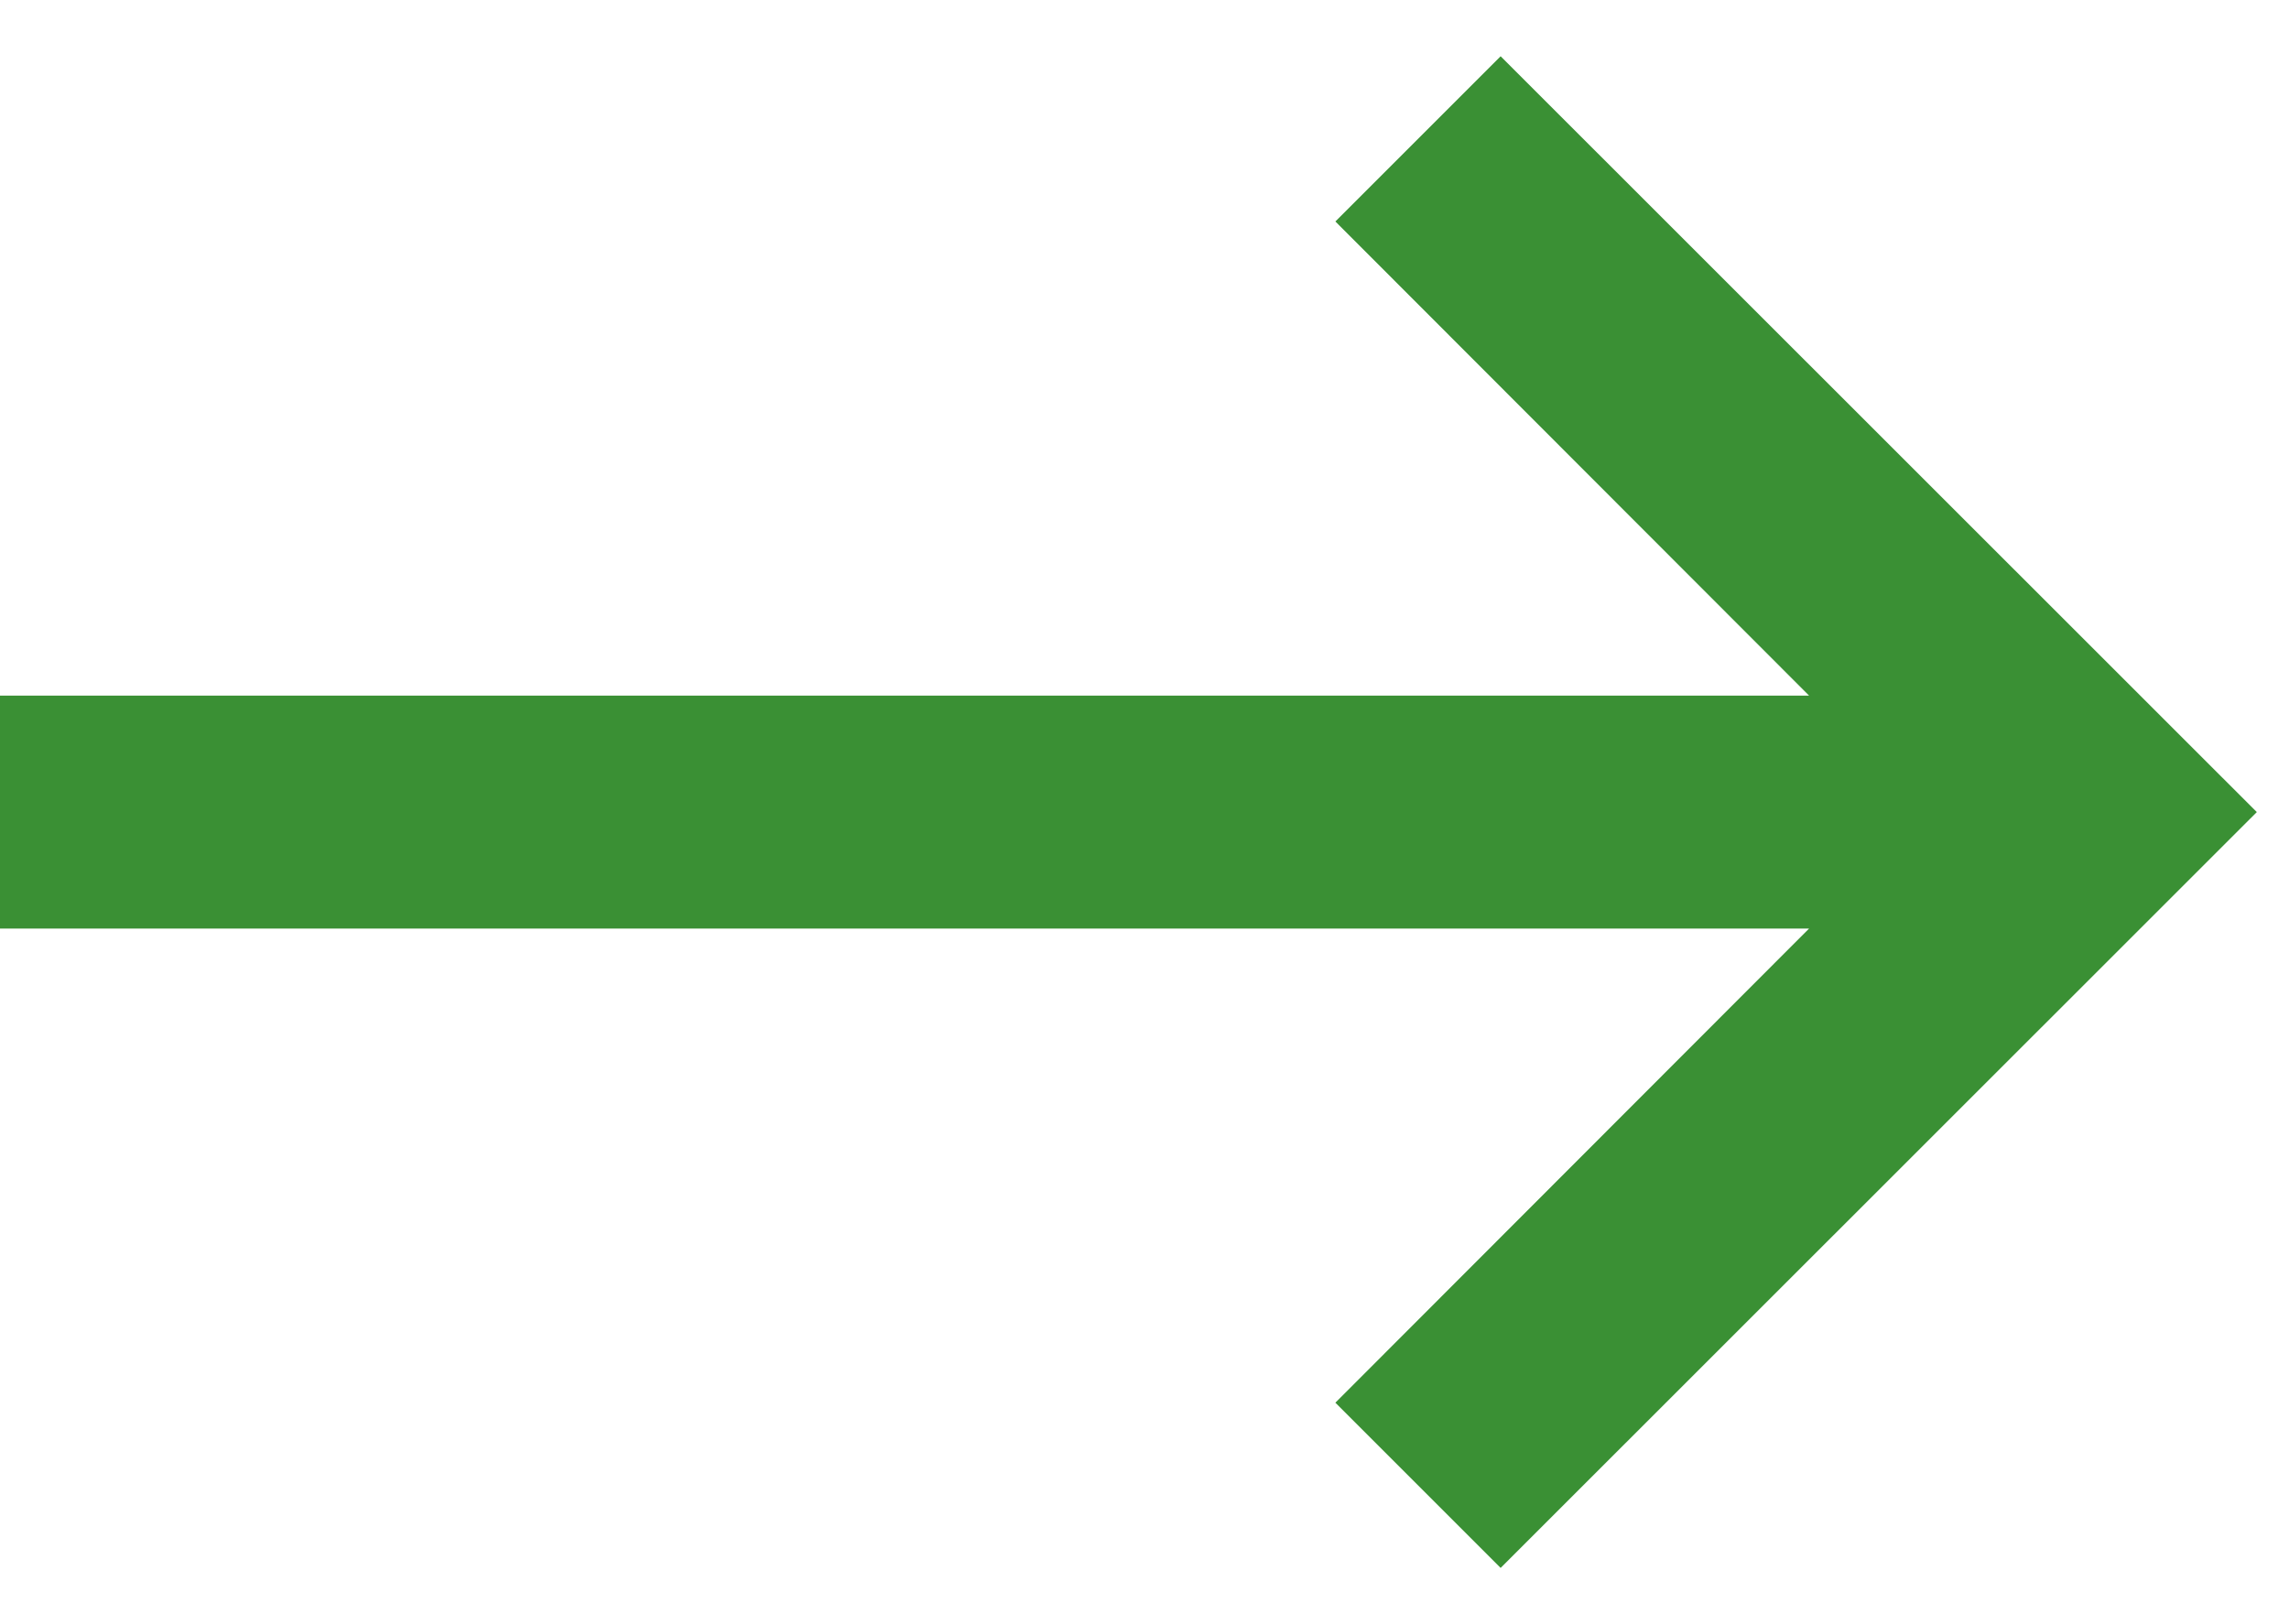 <svg width="31" height="22" viewBox="0 0 31 22" fill="none" xmlns="http://www.w3.org/2000/svg">
<path d="M20.323 0.762L30.564 11L20.323 21.238L18.085 19L24.5 12.578L-0 12.578V9.422L24.5 9.422L18.085 3L20.323 0.762Z" fill="#3A9034"/>
</svg>
